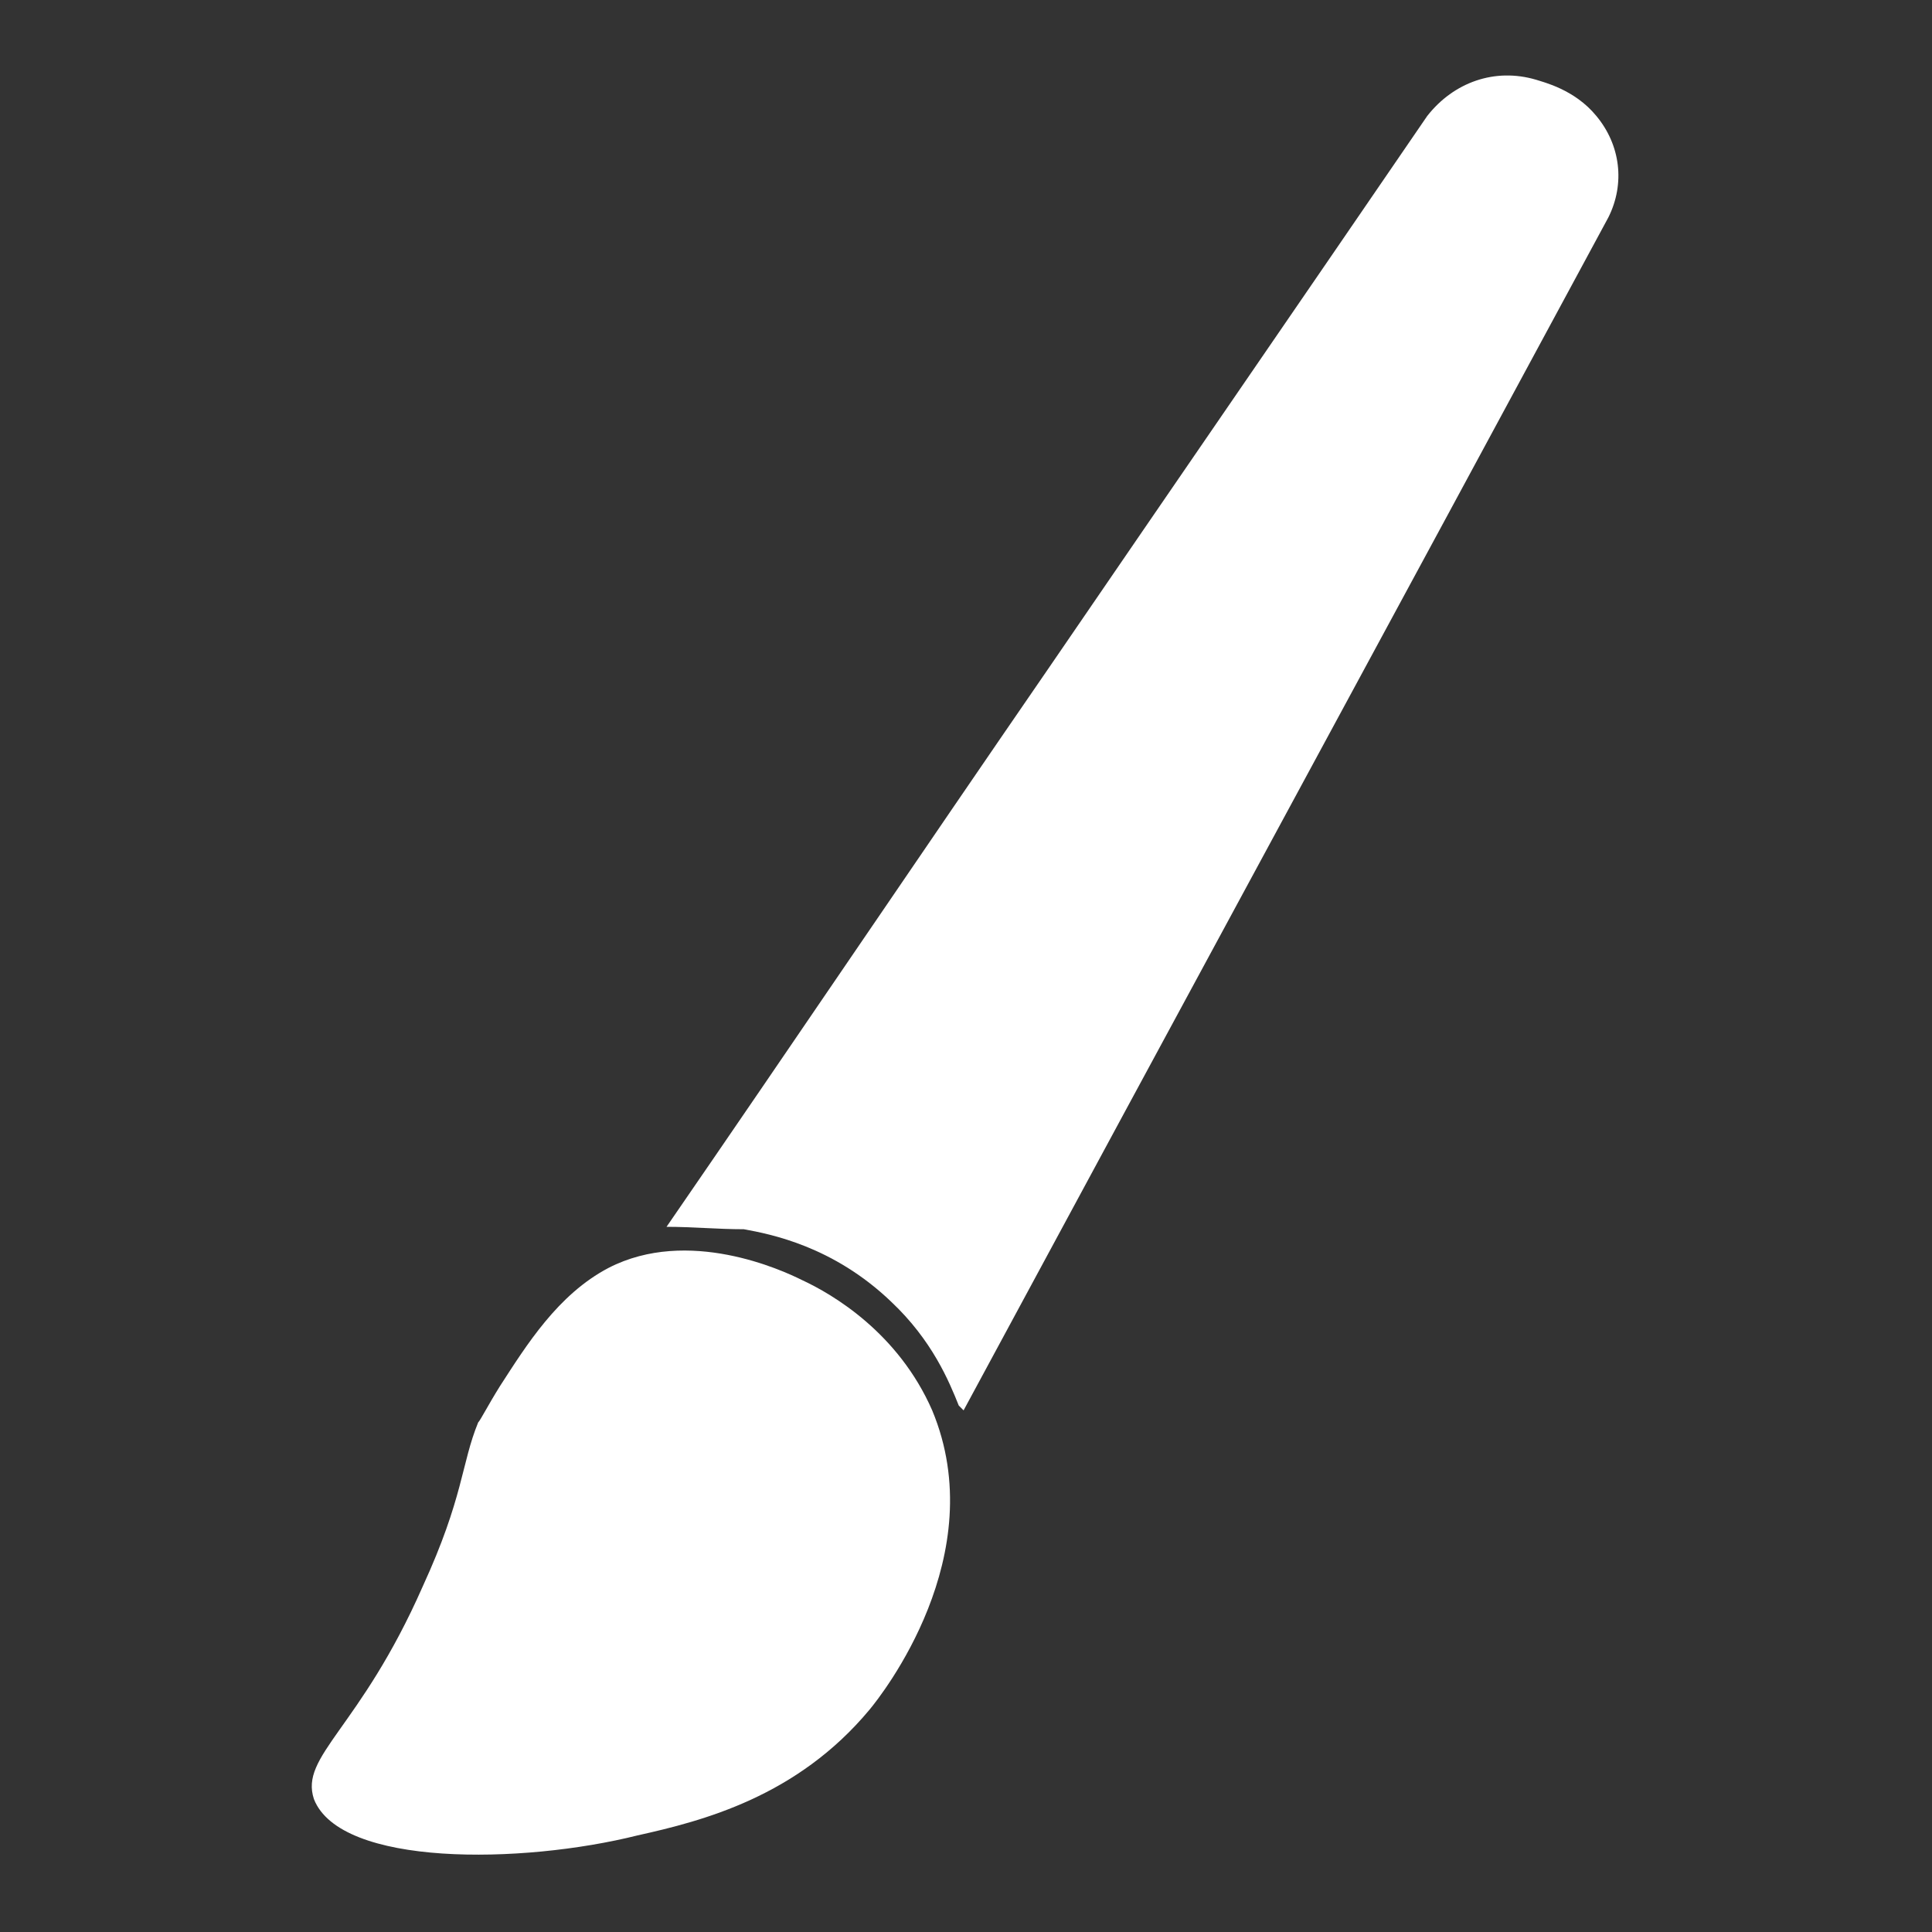<svg style="width: 100%; height: 100%" viewBox="10 10 80 80" fill="#FFF">
    <rect x="10" y="10" width="80" height="80" fill="#333333" stroke="none"/>
    <path d="M49.9,68.4l-0.2-0.2c-0.4-1-1.1-2.7-2.8-4.3c-2.4-2.3-5-2.8-6.1-3c-1.1,0-2.1-0.1-3.2-0.1 c5.3-7.7,10.5-15.4,15.8-23.1c5.2-7.6,10.5-15.3,15.7-22.9l0,0c1.1-1.4,2.8-2,4.5-1.5c0.3,0.1,1.6,0.4,2.5,1.5 c1,1.2,1.2,2.8,0.5,4.2C67.7,35.5,58.8,51.9,49.9,68.4z M30.7,67.4c-0.5,0.8-0.8,1.4-0.9,1.5c-0.7,1.7-0.6,3.1-2.3,6.8 c-2.6,5.9-5.1,7-4.5,8.8c1.1,2.8,8.6,2.7,13.4,1.5c2.7-0.6,6.6-1.6,9.6-5.2c0.5-0.6,5.1-6.4,2.6-12.4c-1.4-3.2-4.1-4.8-5.4-5.4 c-0.8-0.4-4.7-2.2-8-0.5C33.1,63.6,31.8,65.7,30.7,67.4z"/>
</svg>
